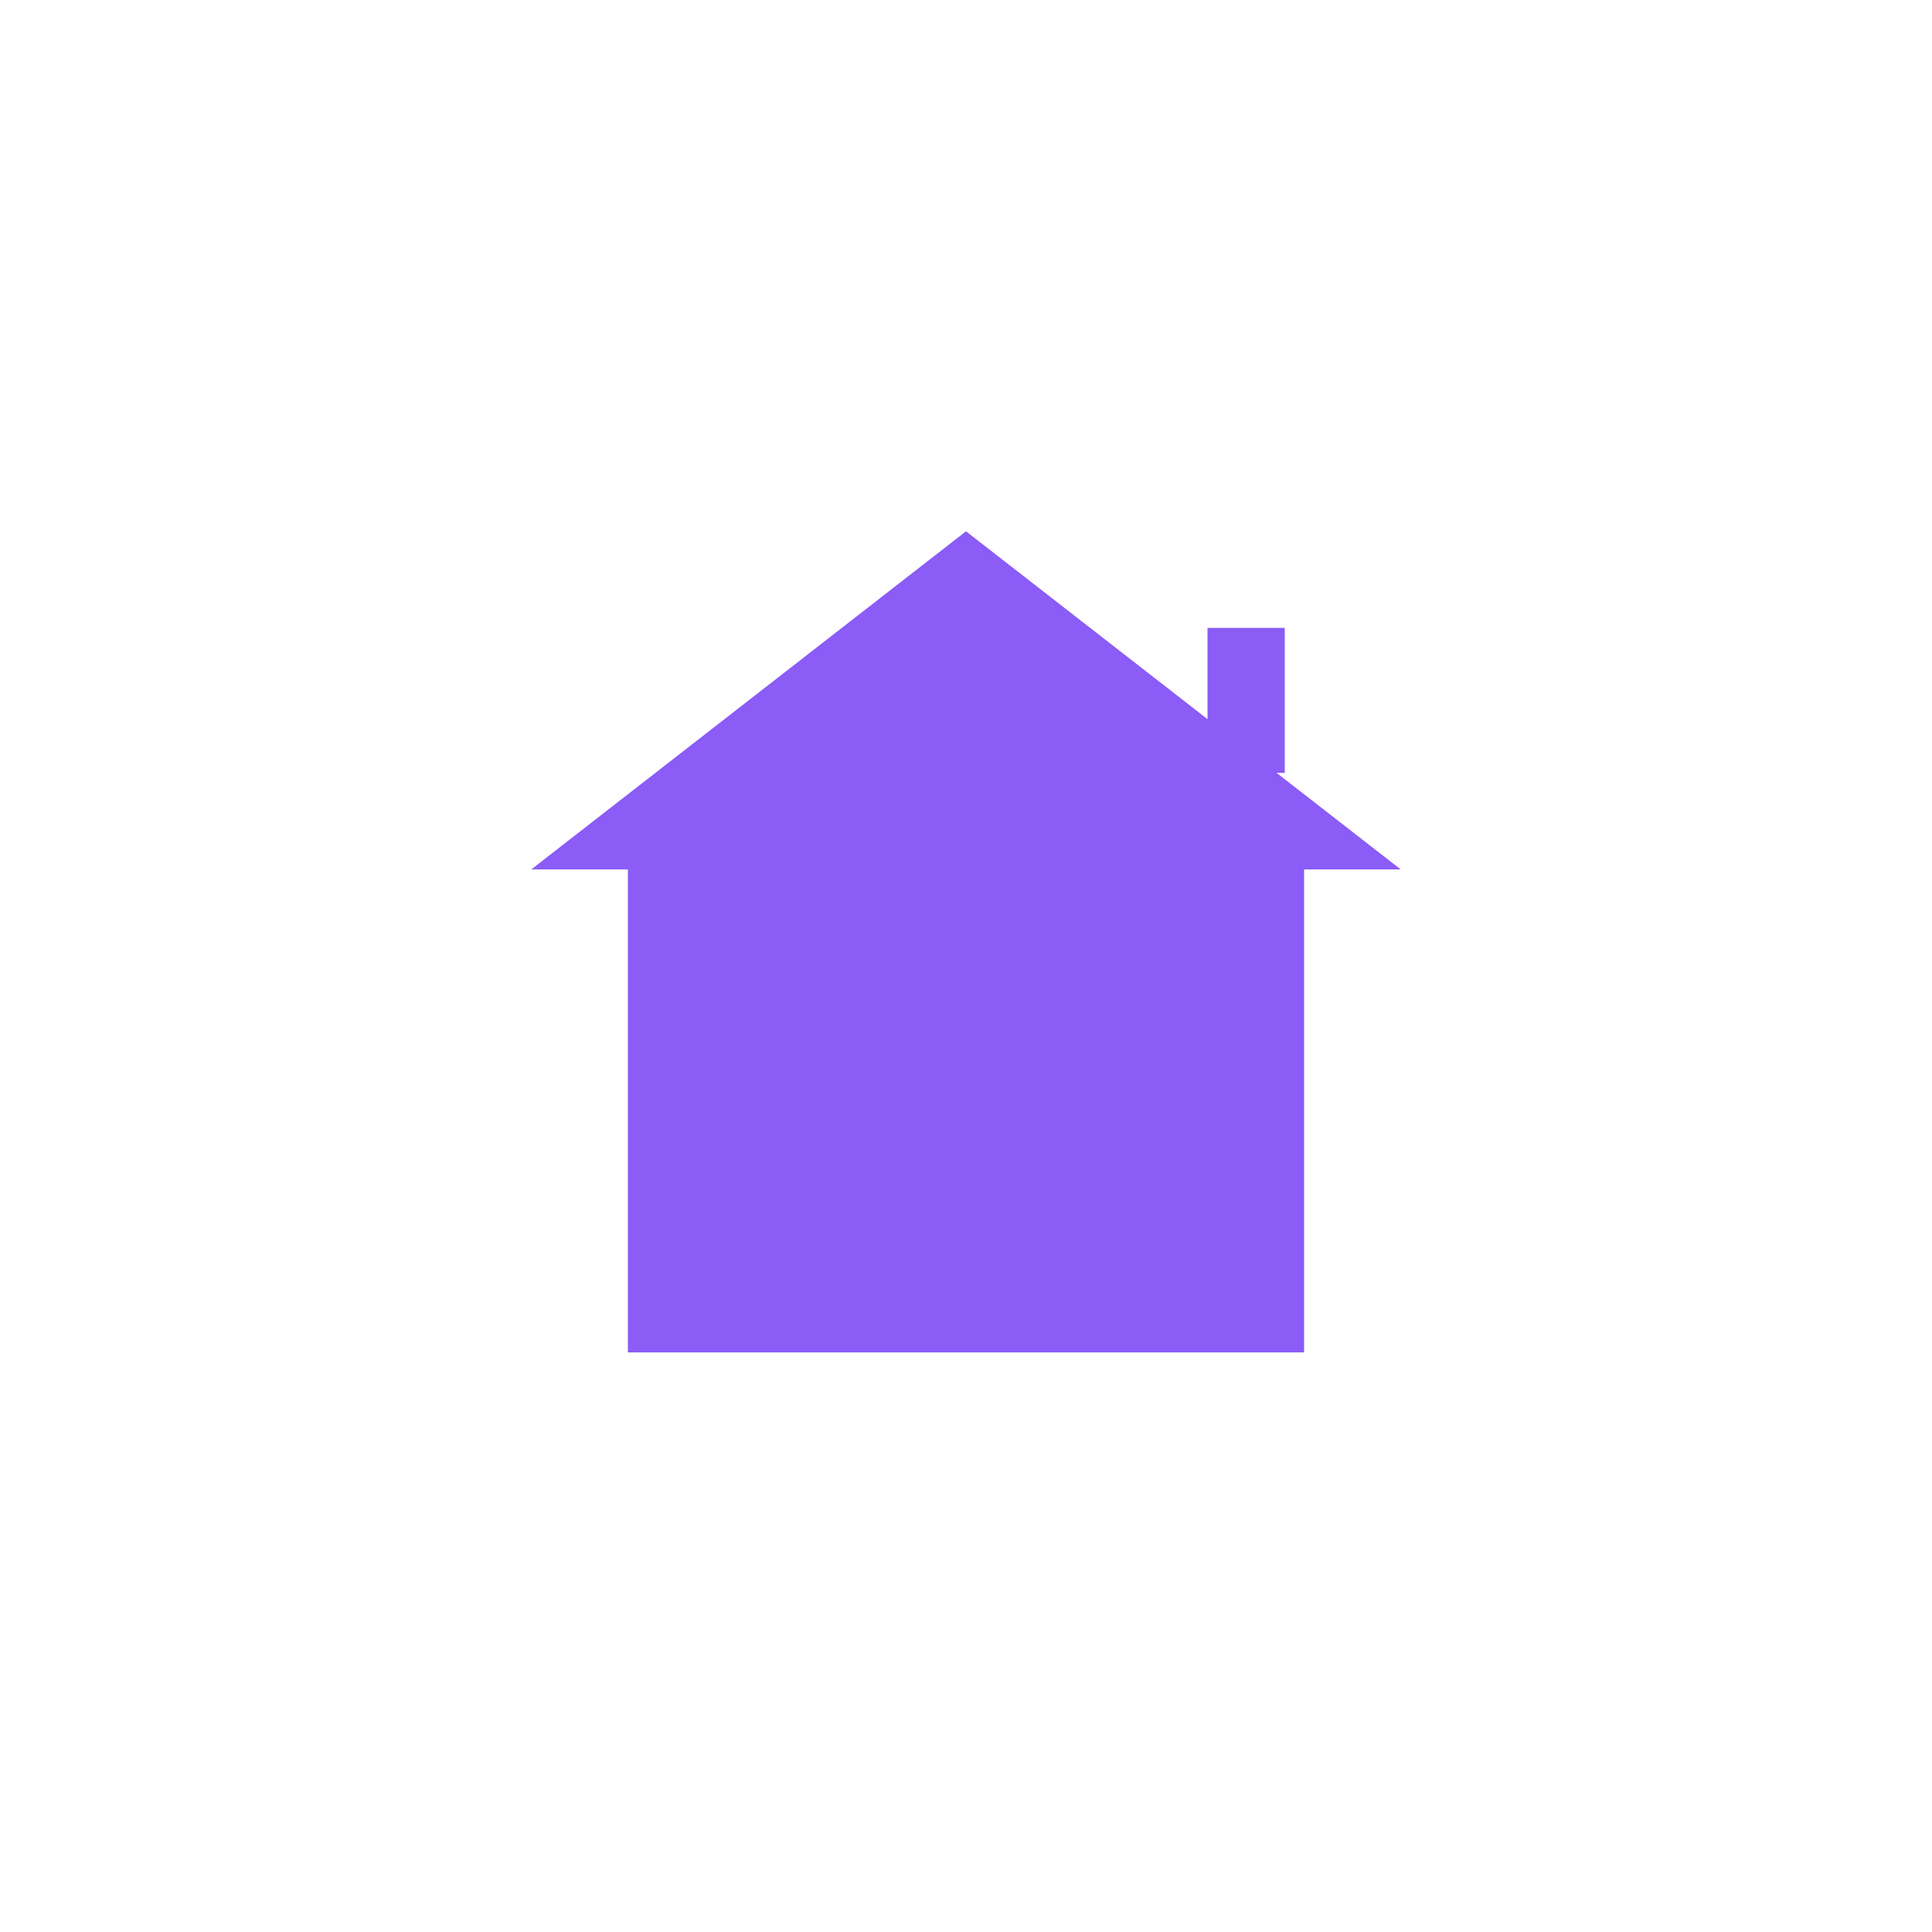<svg width="200" height="200" viewBox="0 0 200 200" xmlns="http://www.w3.org/2000/svg">
  <!-- House shape -->
  <g transform="translate(100, 100)">
    <!-- Main house body -->
    <rect x="-35" y="-10" width="70" height="50" fill="#8B5CF6"/>
    
    <!-- House roof -->
    <polygon points="-45,-10 0,-45 45,-10" fill="#8B5CF6"/>
    
    <!-- Chimney -->
    <rect x="25" y="-35" width="8" height="15" fill="#8B5CF6"/>
  </g>
</svg>